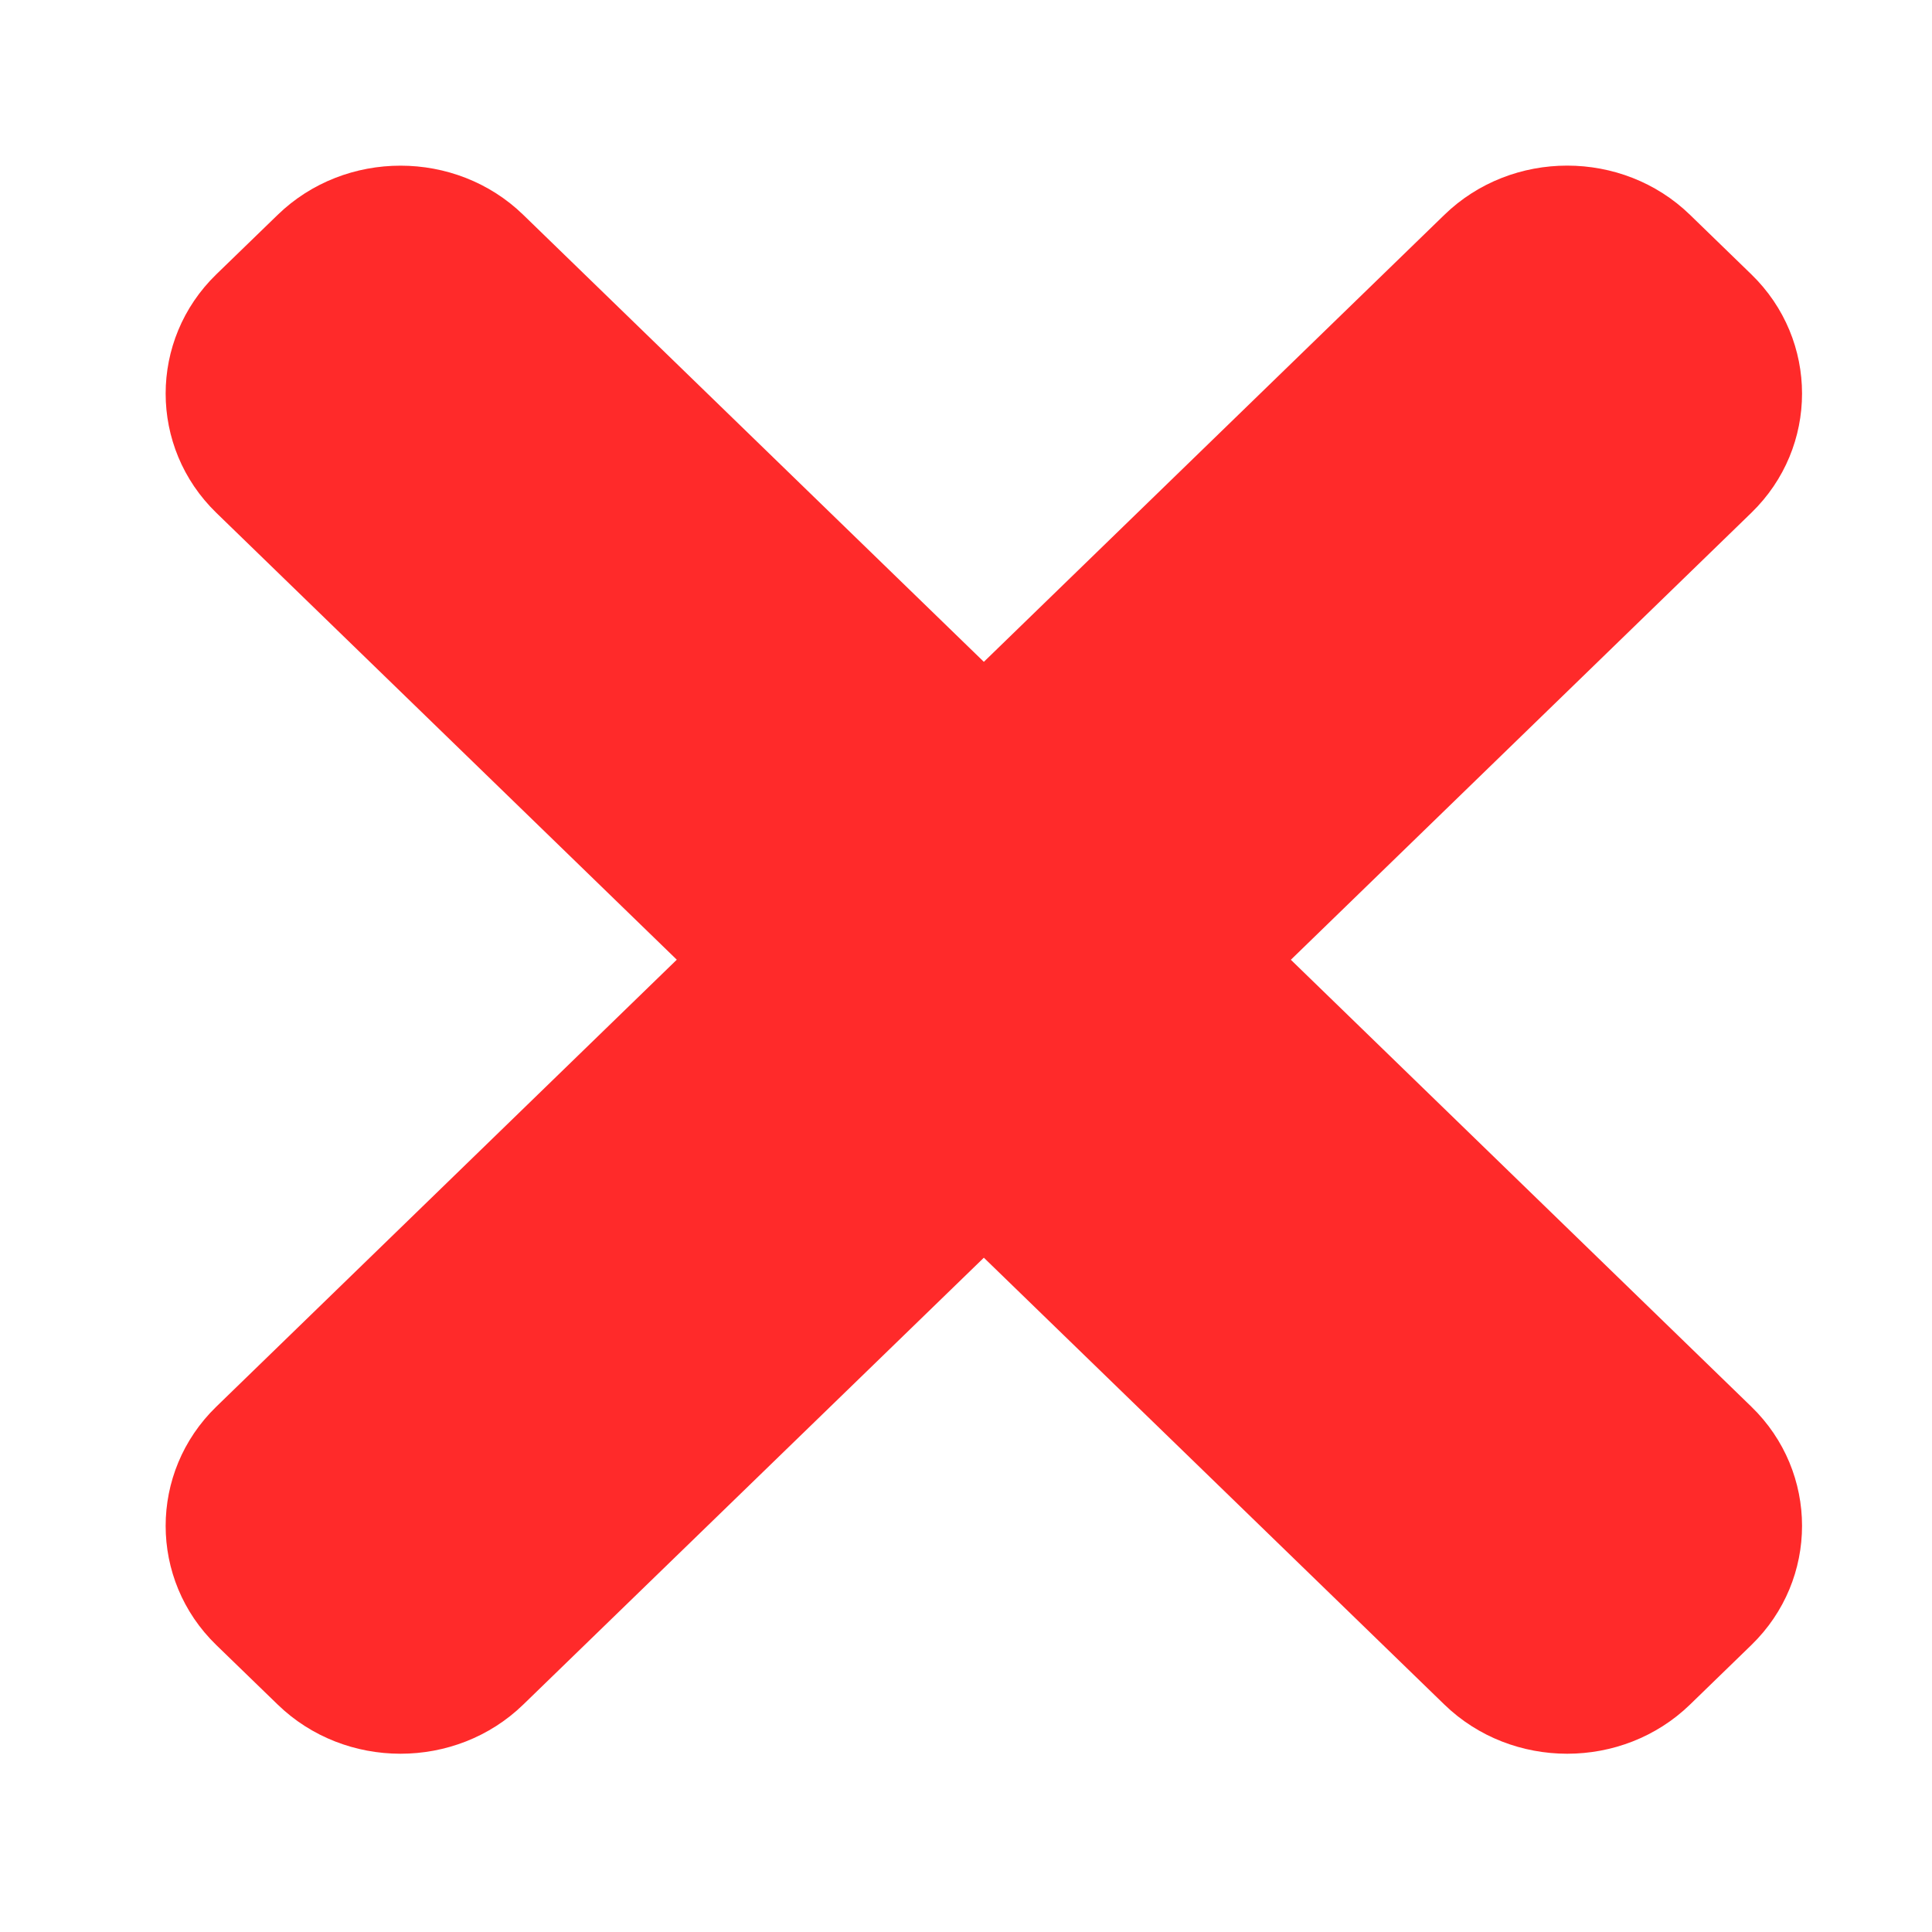 <?xml version="1.0" encoding="UTF-8" standalone="no"?>
<!-- Generator: Adobe Illustrator 18.1.1, SVG Export Plug-In . SVG Version: 6.00 Build 0)  -->

<svg
   xmlns:dc="http://purl.org/dc/elements/1.1/"
   xmlns:cc="http://creativecommons.org/ns#"
   xmlns:rdf="http://www.w3.org/1999/02/22-rdf-syntax-ns#"
   xmlns:svg="http://www.w3.org/2000/svg"
   xmlns="http://www.w3.org/2000/svg"
   xmlns:sodipodi="http://sodipodi.sourceforge.net/DTD/sodipodi-0.dtd"
   xmlns:inkscape="http://www.inkscape.org/namespaces/inkscape"
   version="1.1"
   id="Capa_1"
   x="0px"
   y="0px"
   viewBox="0 0 23.331 23.331"
   style="enable-background:new 0 0 23.331 23.331;"
   xml:space="preserve"
   inkscape:version="0.91 r13725"
   sodipodi:docname="cancel.svg"
   inkscape:export-filename="C:\Data\cancel-16.png"
   inkscape:export-xdpi="61.720459"
   inkscape:export-ydpi="61.720459"><defs
     id="defs39" /><sodipodi:namedview
     pagecolor="#ffffff"
     bordercolor="#666666"
     borderopacity="1"
     objecttolerance="10"
     gridtolerance="10"
     guidetolerance="10"
     inkscape:pageopacity="0"
     inkscape:pageshadow="2"
     inkscape:window-width="1280"
     inkscape:window-height="666"
     id="namedview37"
     showgrid="false"
     inkscape:zoom="10.115298"
     inkscape:cx="11.6655"
     inkscape:cy="11.6655"
     inkscape:window-x="-8"
     inkscape:window-y="-8"
     inkscape:window-maximized="1"
     inkscape:current-layer="Capa_1" /><g
     id="g3"
     style="fill:#ff2a2a"
     transform="matrix(0.847,0,0,0.822,2,2)"><path
       style="fill:#ff2a2a"
       d="M 16.043,11.667 22.609,5.1 c 0.963,-0.963 0.963,-2.539 0,-3.502 L 21.734,0.723 c -0.963,-0.964 -2.539,-0.964 -3.502,0 L 11.666,7.29 5.099,0.723 C 4.137,-0.24 2.561,-0.24 1.598,0.723 L 0.722,1.598 c -0.962,0.963 -0.962,2.539 0,3.502 l 6.566,6.566 -6.566,6.567 c -0.962,0.963 -0.962,2.539 0,3.501 l 0.876,0.875 c 0.963,0.963 2.539,0.963 3.501,0 l 6.567,-6.565 6.566,6.565 c 0.963,0.963 2.539,0.963 3.502,0 l 0.875,-0.875 c 0.963,-0.963 0.963,-2.539 0,-3.501 l -6.566,-6.566 z"
       id="path5"
       inkscape:connector-curvature="0" /></g><g
     id="g7" /><g
     id="g9" /><g
     id="g11" /><g
     id="g13" /><g
     id="g15" /><g
     id="g17" /><g
     id="g19" /><g
     id="g21" /><g
     id="g23" /><g
     id="g25" /><g
     id="g27" /><g
     id="g29" /><g
     id="g31" /><g
     id="g33" /><g
     id="g35" /></svg>